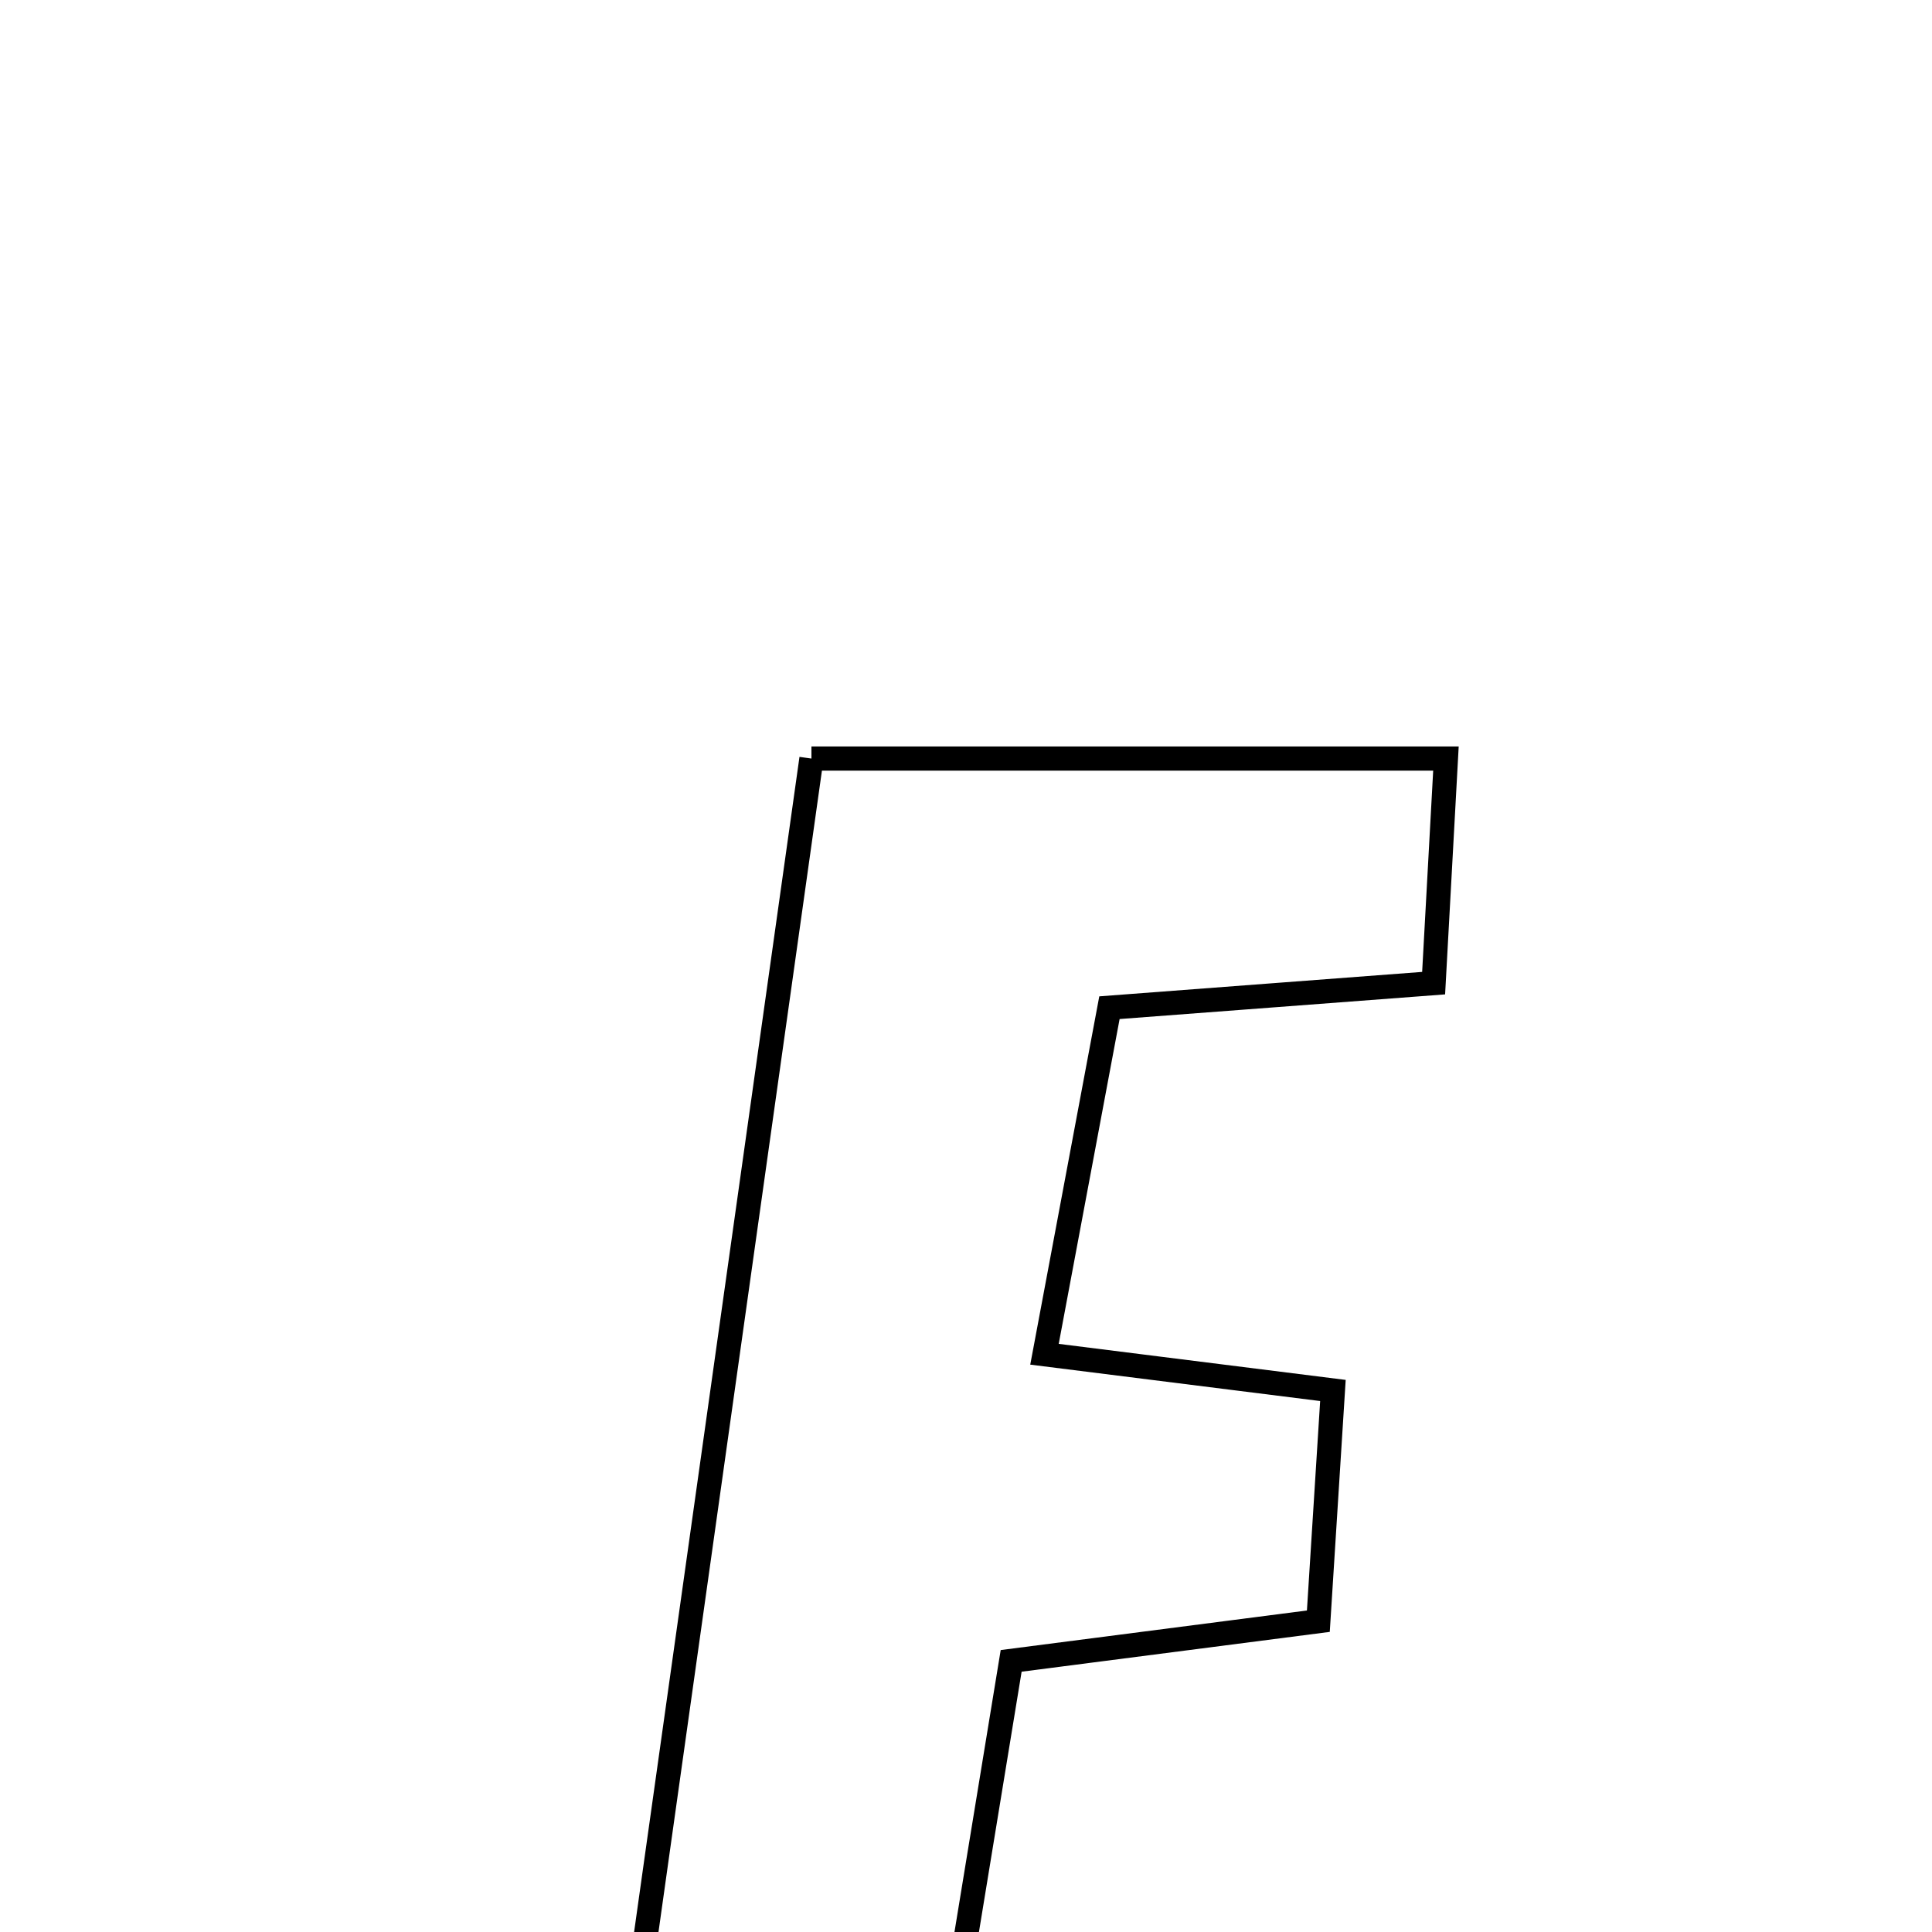 <svg xmlns="http://www.w3.org/2000/svg" viewBox="0.0 0.0 24.0 24.0" height="200px" width="200px"><path fill="none" stroke="black" stroke-width=".3" stroke-opacity="1.0"  filling="0" d="M10.08 9.423 C12.752 9.423 15.238 9.423 17.962 9.423 C17.912 10.338 17.866 11.174 17.809 12.213 C16.522 12.311 15.296 12.404 13.782 12.518 C13.53 13.867 13.27 15.252 12.975 16.823 C14.228 16.98 15.256 17.11 16.558 17.273 C16.5 18.181 16.444 19.082 16.377 20.139 C15.062 20.309 13.942 20.453 12.561 20.632 C12.133 23.238 11.7 25.884 11.251 28.622 C9.967 28.622 8.83 28.622 7.378 28.622 C8.283 22.196 9.17 15.893 10.08 9.423"></path></svg>
